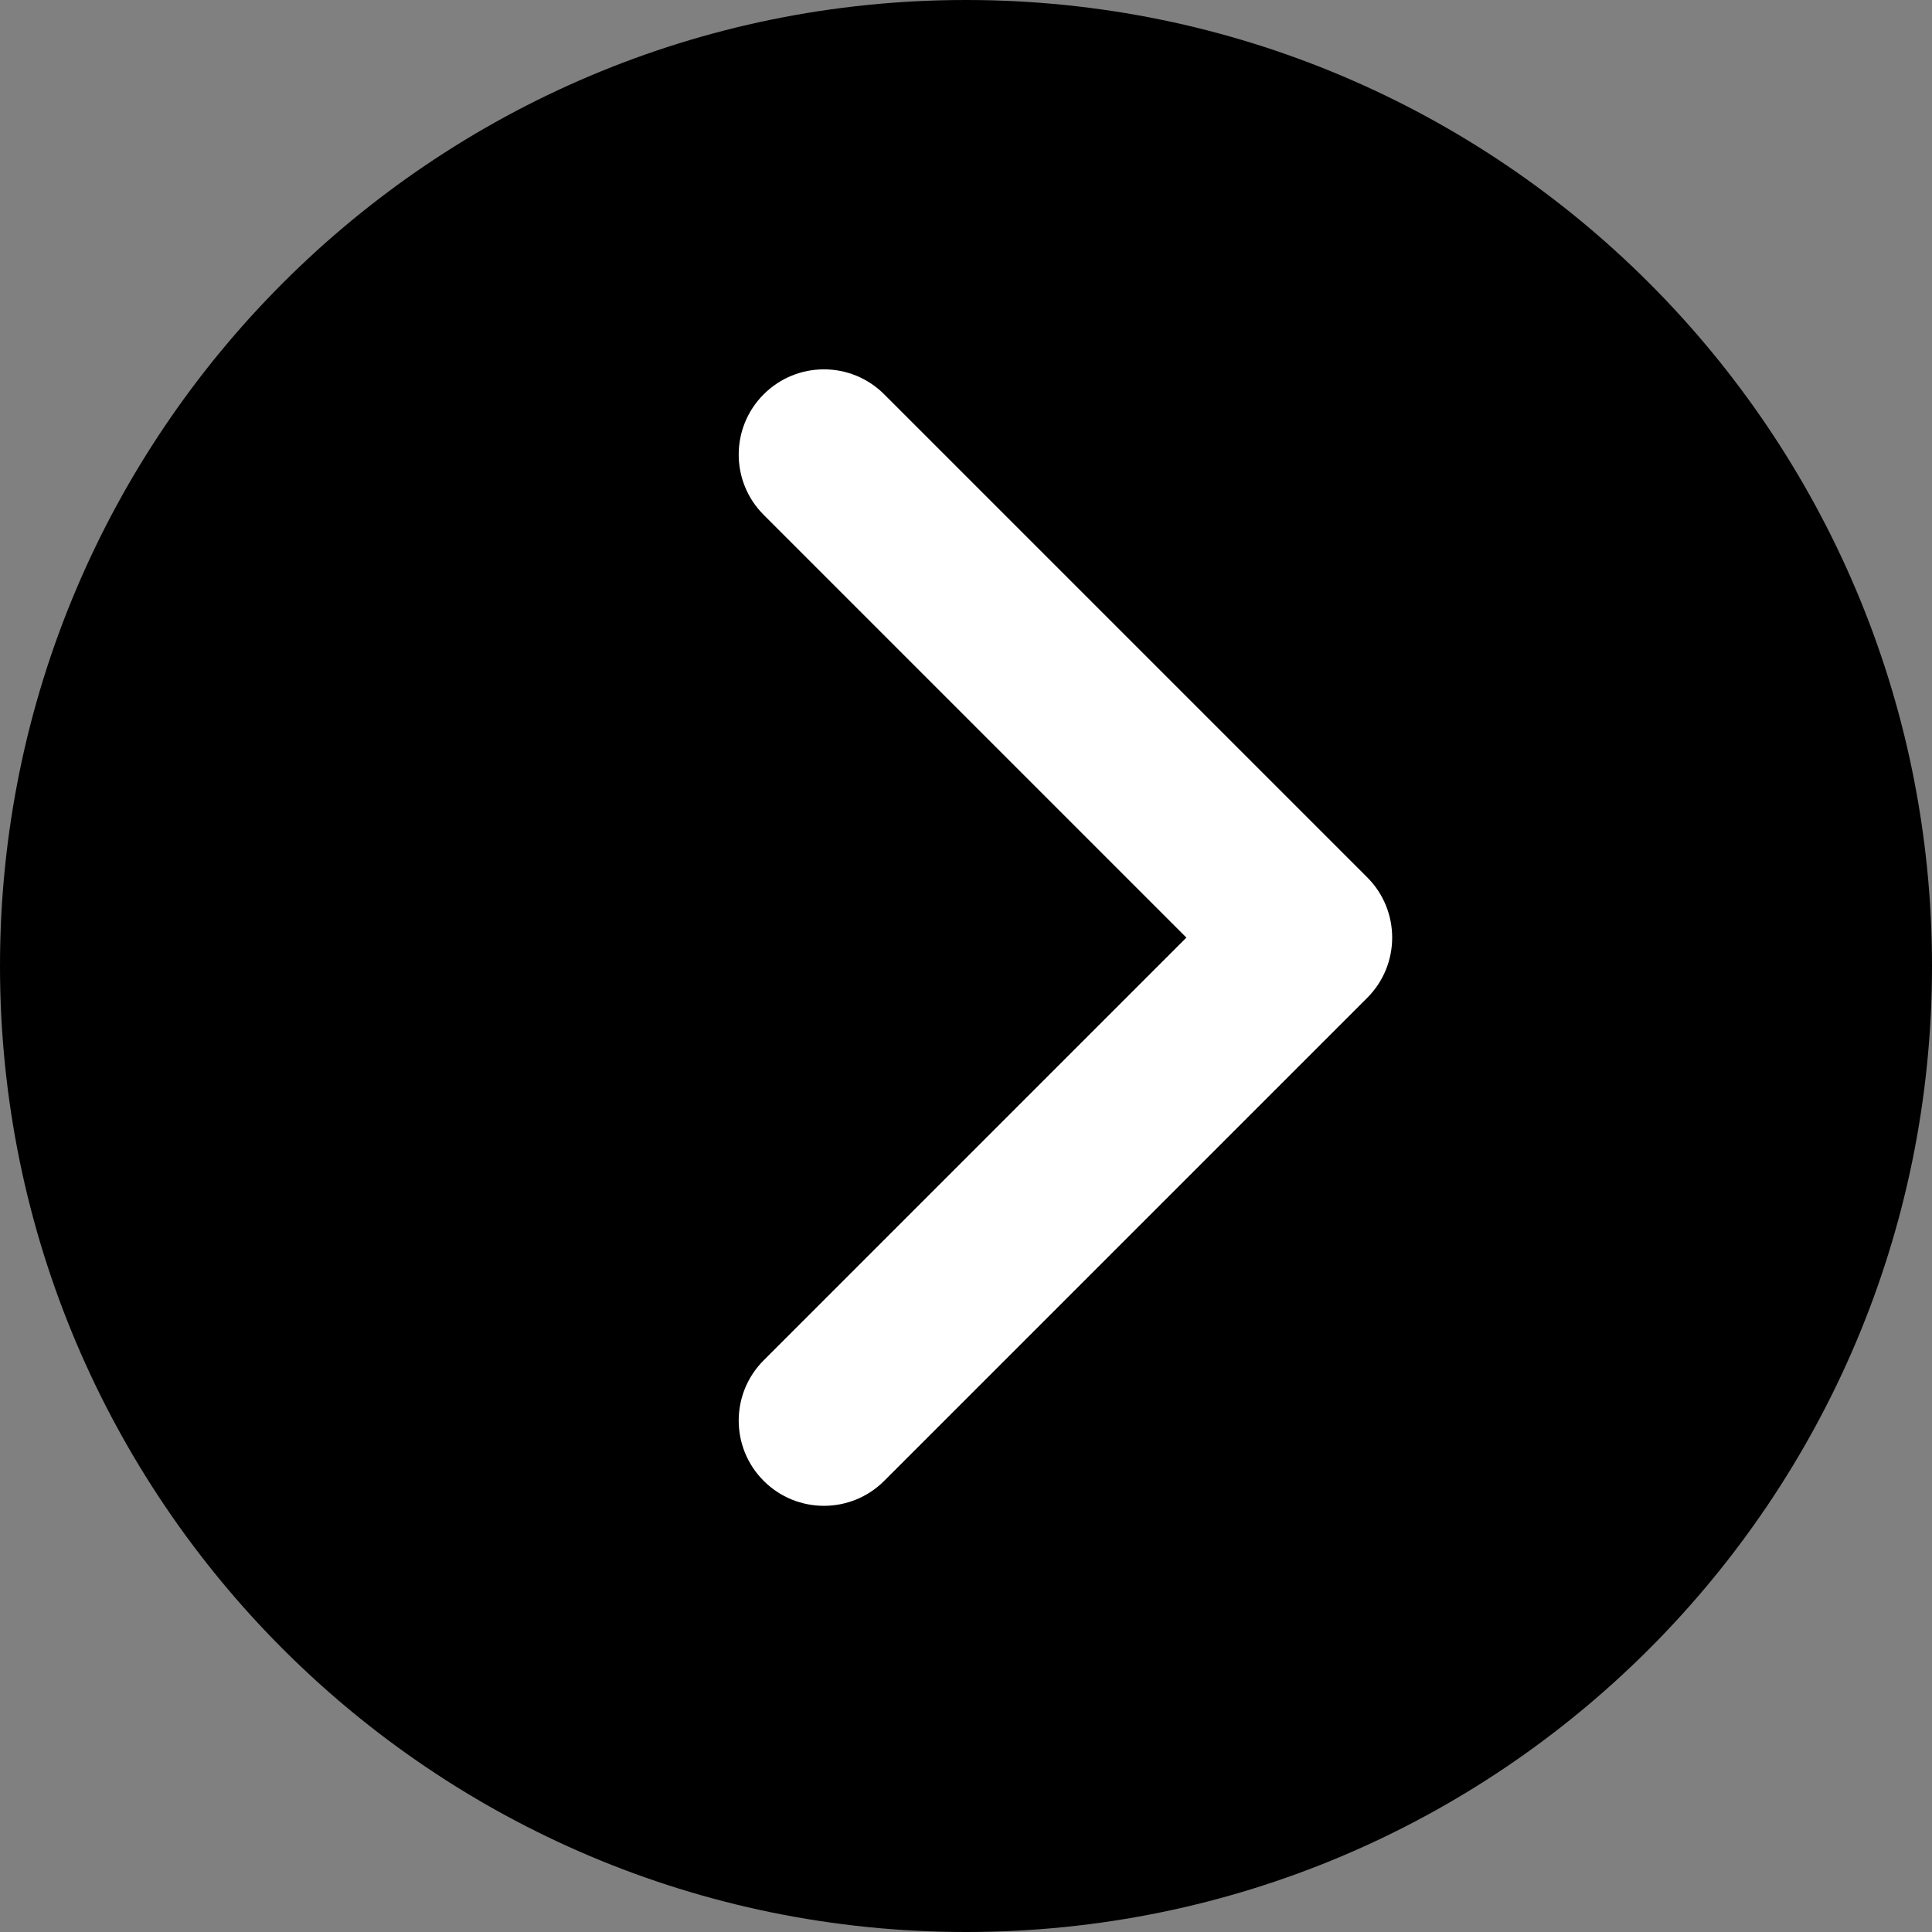 <svg width="68" height="68" viewBox="0 0 68 68" fill="none" xmlns="http://www.w3.org/2000/svg">
<rect x="0" y="0" width="68" height="68" fill="#808080" stroke="none"/>
<path d="M0 34C1.6416e-06 15.222 15.222 -1.6416e-06 34 0C52.778 1.6416e-06 68 15.222 68 34C68 52.778 52.778 68 34 68C15.222 68 -1.6416e-06 52.778 0 34Z" fill="black"/>
<path fill-rule="evenodd" clip-rule="evenodd" d="M26.879 52.121C25.707 50.95 25.707 49.05 26.879 47.879L41.757 33L26.879 18.121C25.707 16.95 25.707 15.05 26.879 13.879C28.05 12.707 29.95 12.707 31.121 13.879L48.121 30.879C49.293 32.05 49.293 33.95 48.121 35.121L31.121 52.121C29.95 53.293 28.05 53.293 26.879 52.121Z" fill="white"/>
</svg>
